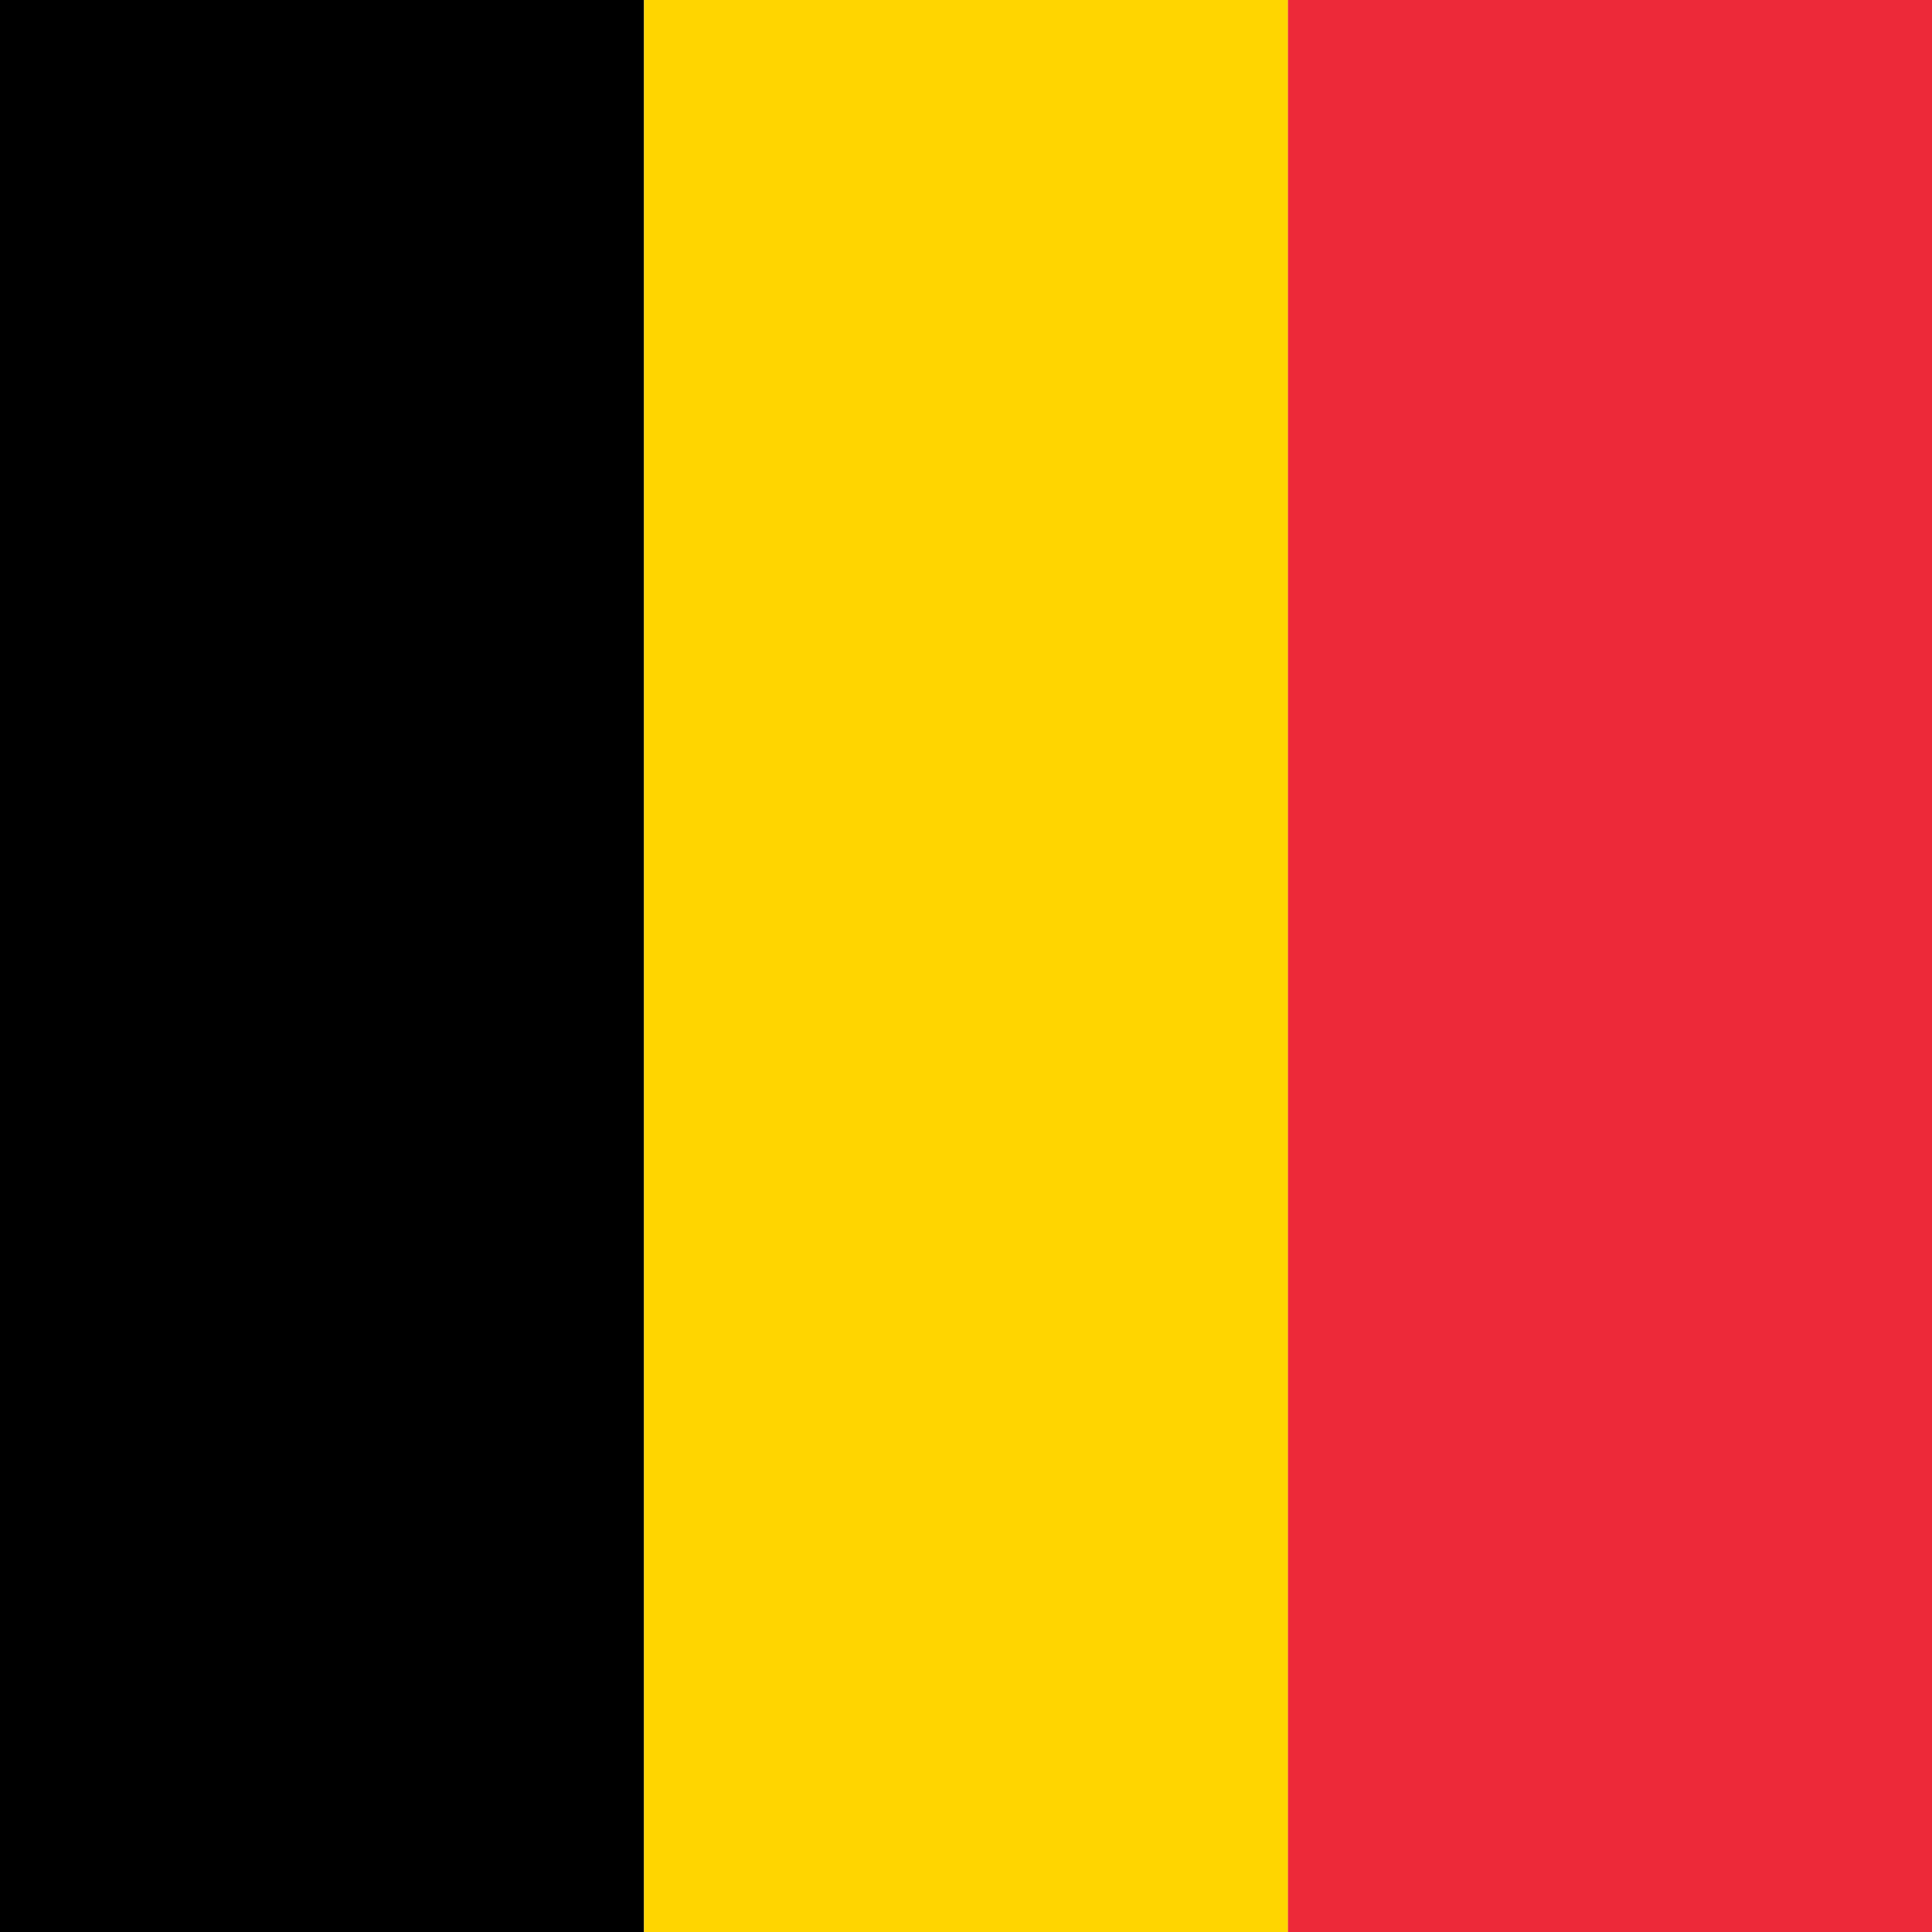<!-- Belgium: Black, yellow, red vertical tricolor -->
<svg xmlns="http://www.w3.org/2000/svg" width="20" height="20">
  <rect width="6.667" height="20" fill="#000000"/>
  <rect x="6.667" width="6.667" height="20" fill="#FFD500"/>
  <rect x="13.333" width="6.667" height="20" fill="#ED2939"/>
</svg>